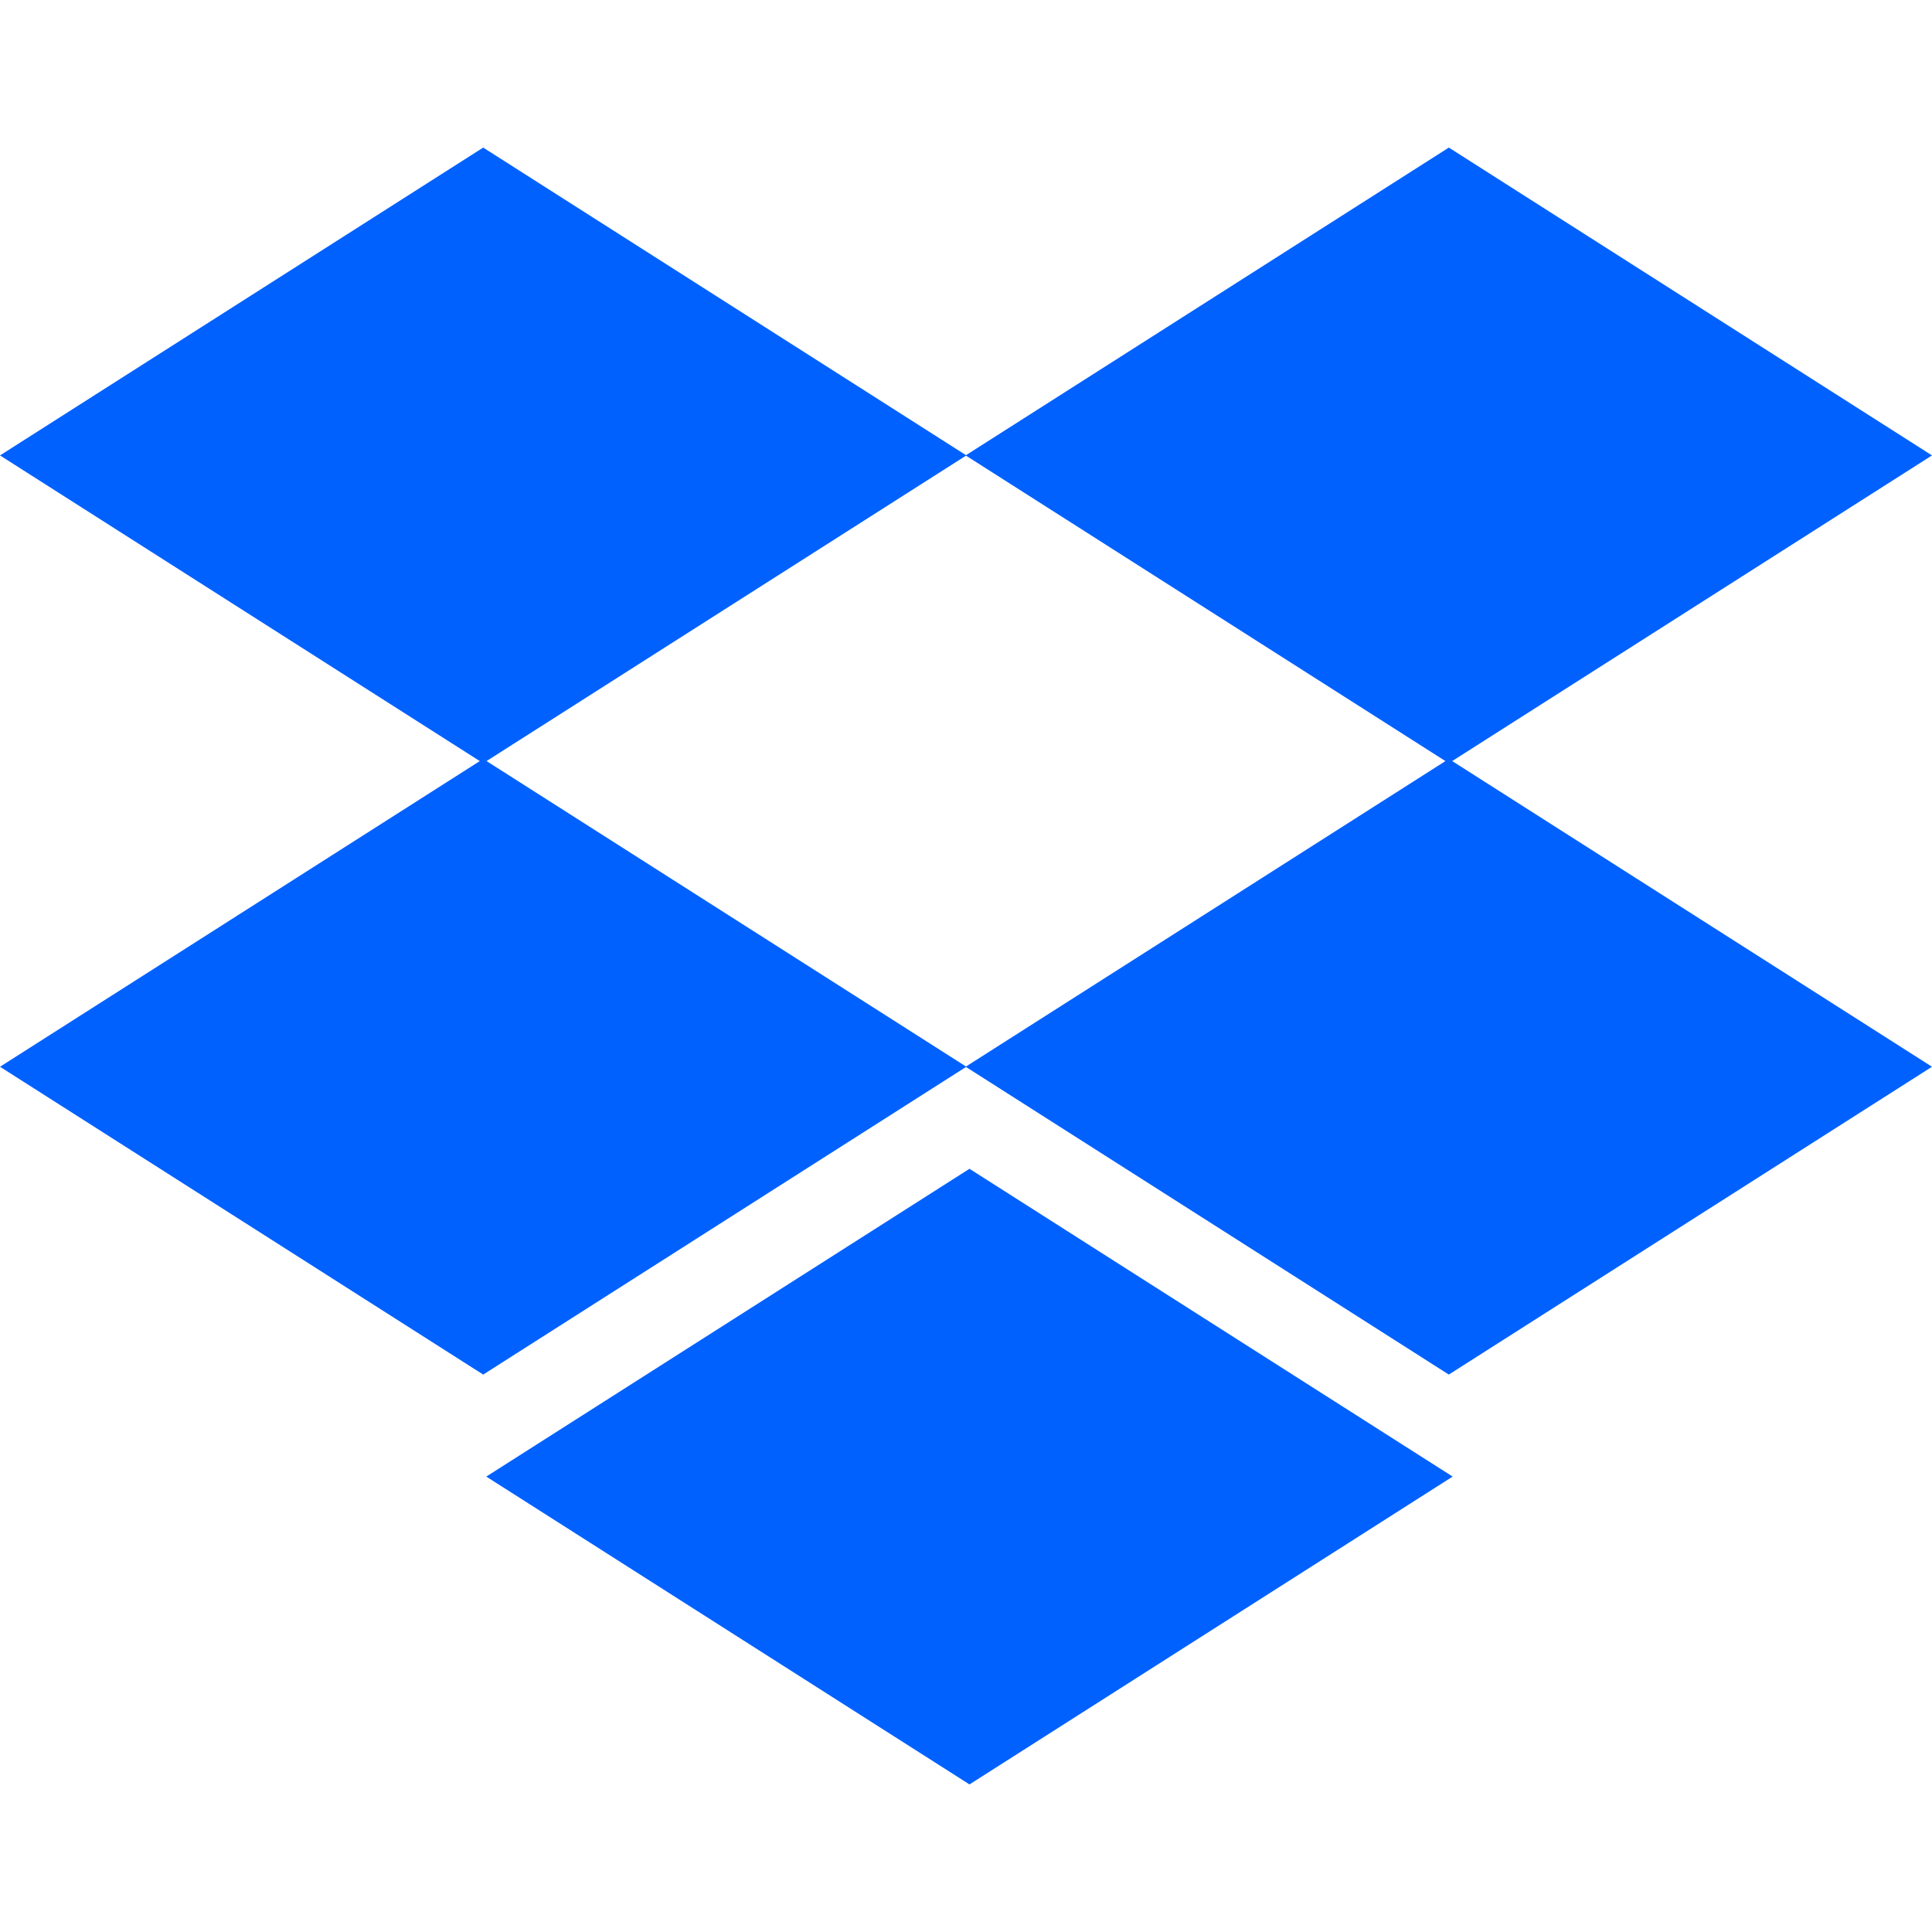 <svg width="80" height="80" viewBox="0 0 80 80" fill="none" xmlns="http://www.w3.org/2000/svg">
<path fill-rule="evenodd" clip-rule="evenodd" d="M19.867 31.515L0 18.858L20.008 6.111L40 18.848L59.993 6.111L80 18.858L60.132 31.514L80 44.172L59.992 56.918L40 44.181L20.008 56.918L0 44.172L19.867 31.515ZM40 18.867L59.852 31.515L40 44.162L20.147 31.514L40 18.867Z" fill="#0061FF"/>
<path d="M40.144 73.889L20.136 61.142L40.144 48.397L60.151 61.142L40.144 73.889Z" fill="#0061FF"/>
</svg>

